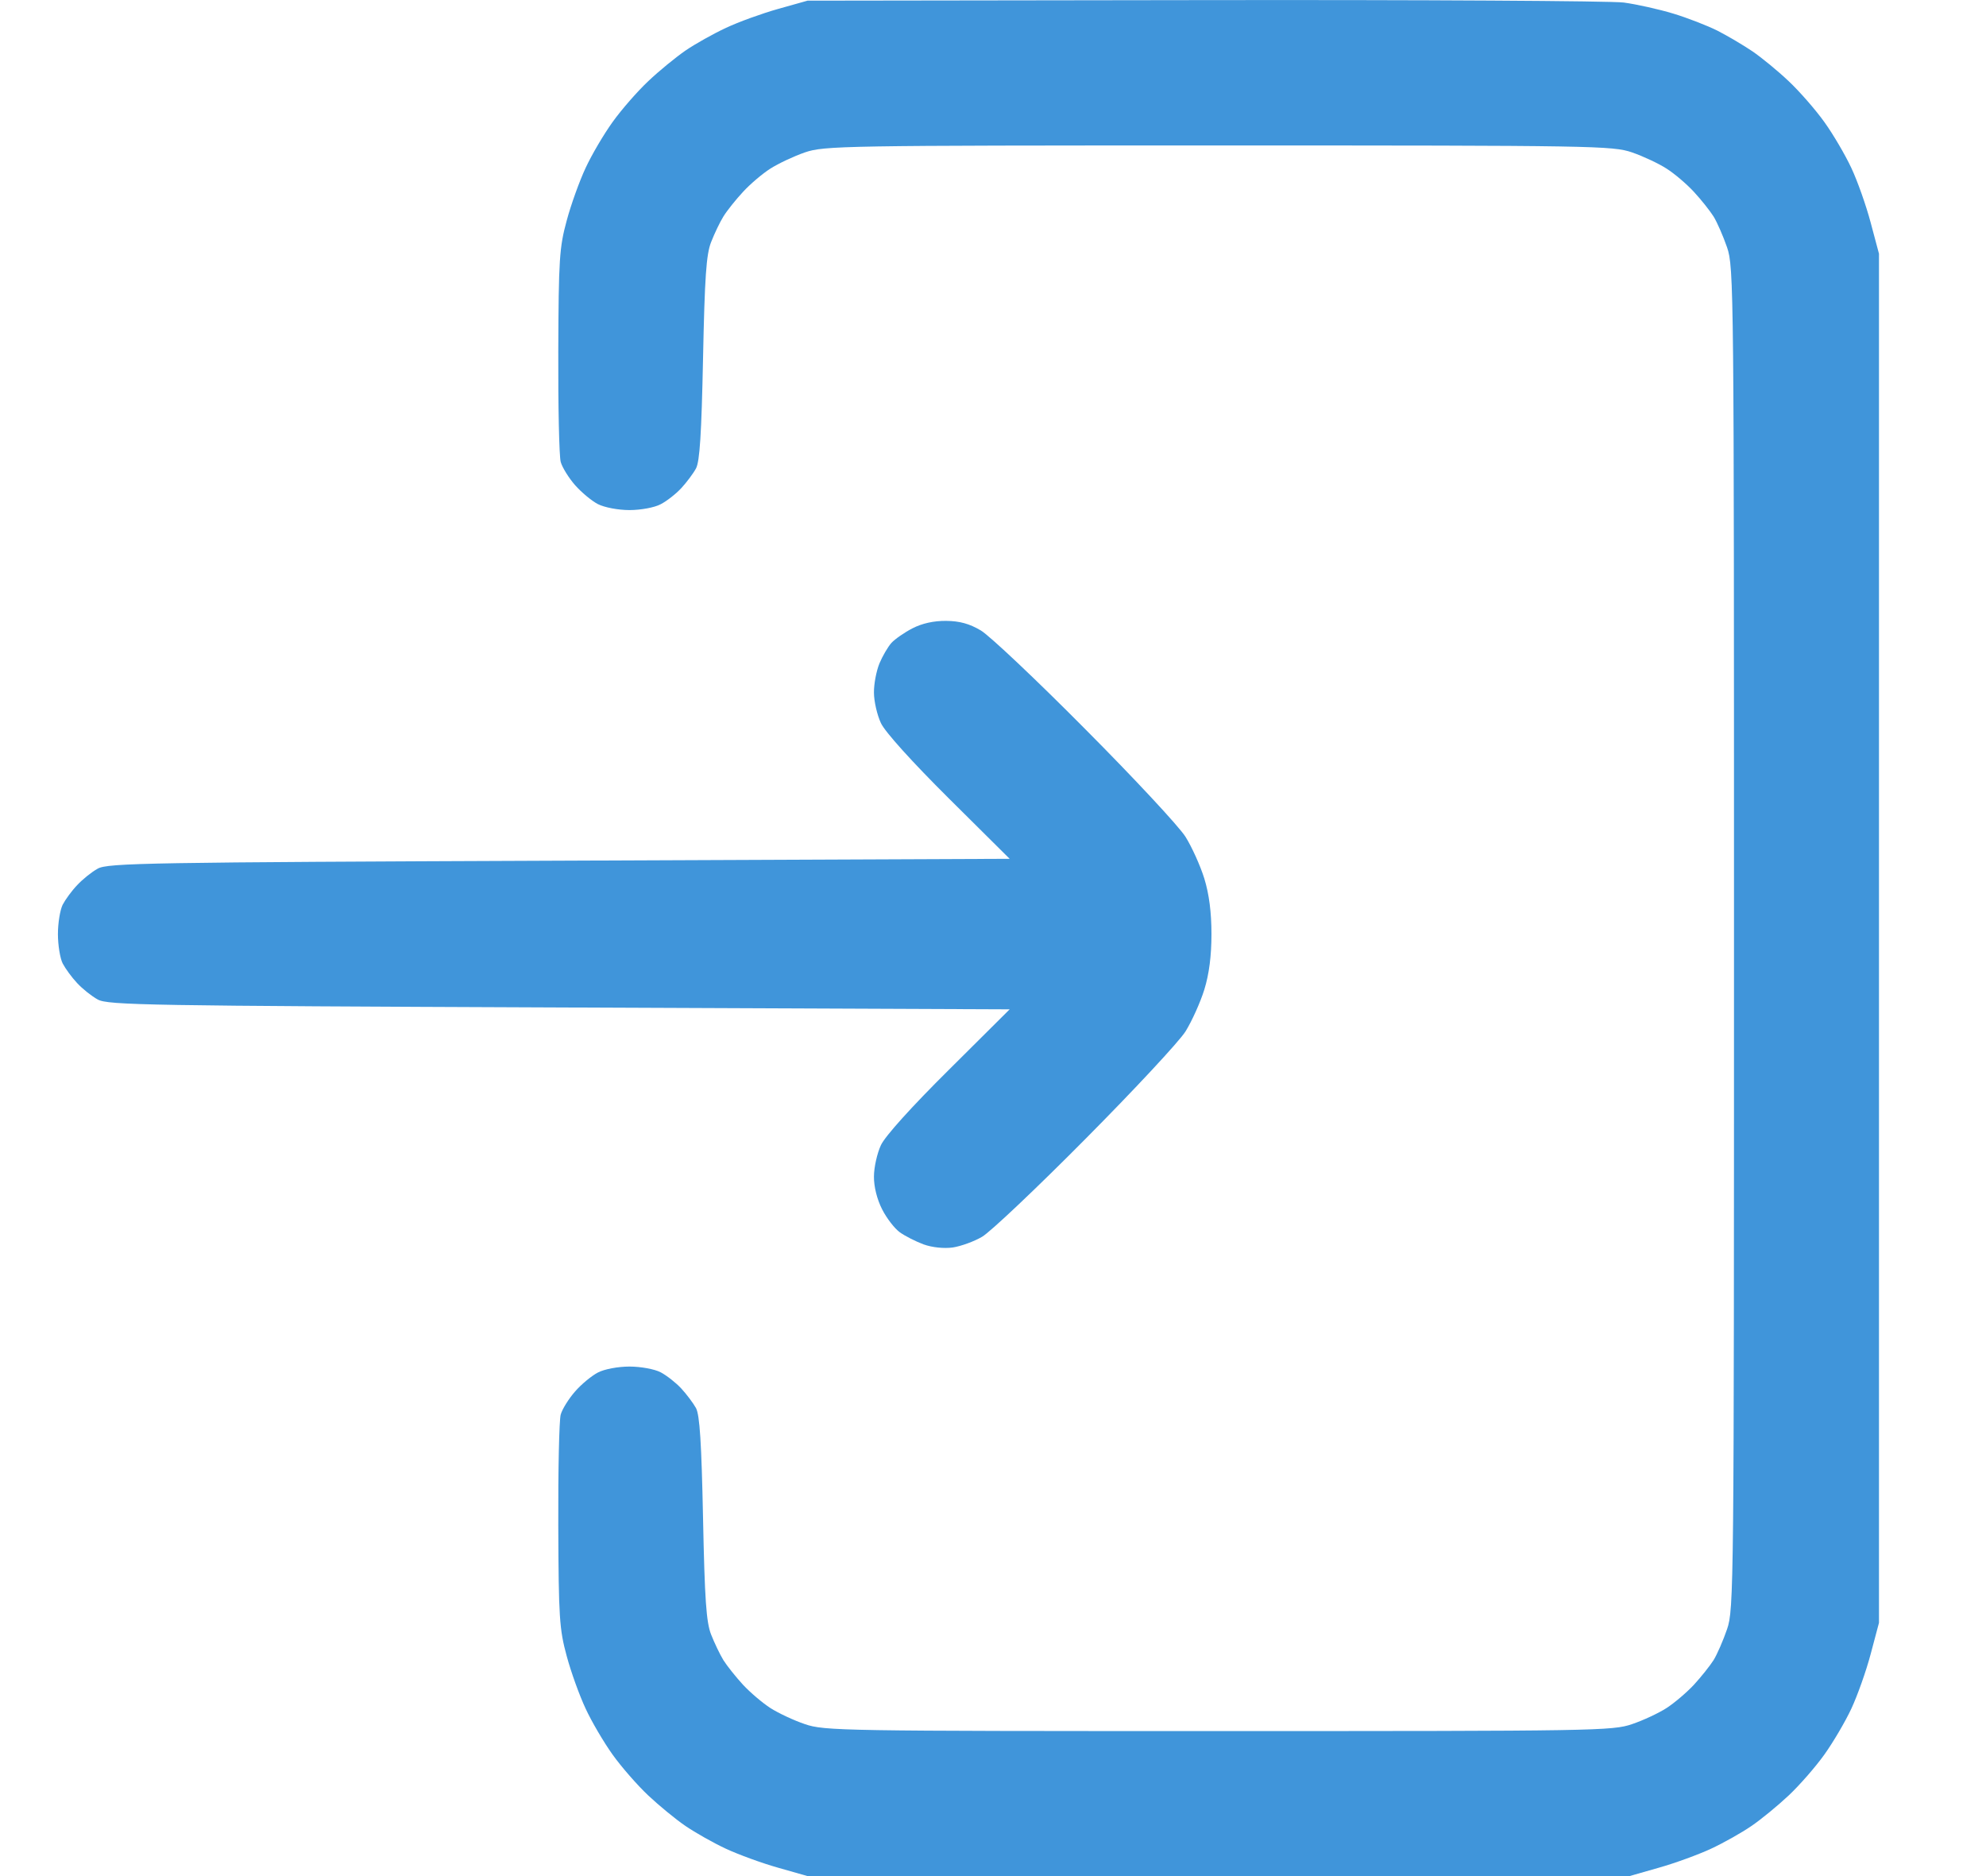 <svg width="18" height="17" viewBox="0 0 18 17" fill="none" xmlns="http://www.w3.org/2000/svg">
<path fill-rule="evenodd" clip-rule="evenodd" d="M8.371 11.276C8.299 11.249 8.202 11.2 8.155 11.166C8.108 11.132 8.036 11.039 7.995 10.958C7.949 10.868 7.92 10.753 7.921 10.661C7.921 10.578 7.95 10.45 7.984 10.377C8.021 10.296 8.266 10.025 8.599 9.695L9.151 9.146L5.068 9.129C1.345 9.114 0.977 9.108 0.886 9.057C0.831 9.027 0.747 8.96 0.699 8.908C0.65 8.856 0.592 8.776 0.568 8.73C0.545 8.685 0.525 8.565 0.525 8.464C0.525 8.363 0.545 8.244 0.568 8.198C0.592 8.152 0.65 8.072 0.699 8.021C0.747 7.969 0.831 7.901 0.886 7.871C0.977 7.82 1.345 7.814 5.068 7.799L9.151 7.782L8.599 7.234C8.266 6.903 8.021 6.632 7.984 6.552C7.95 6.479 7.921 6.355 7.921 6.276C7.92 6.198 7.943 6.079 7.971 6.011C7.999 5.944 8.048 5.861 8.079 5.826C8.111 5.791 8.196 5.732 8.269 5.694C8.356 5.649 8.463 5.625 8.574 5.626C8.698 5.627 8.787 5.652 8.89 5.713C8.969 5.76 9.396 6.163 9.837 6.608C10.279 7.052 10.688 7.491 10.745 7.583C10.802 7.674 10.879 7.844 10.915 7.96C10.959 8.103 10.98 8.268 10.98 8.464C10.98 8.661 10.959 8.826 10.915 8.968C10.879 9.084 10.802 9.254 10.745 9.346C10.688 9.437 10.279 9.876 9.837 10.321C9.396 10.766 8.974 11.165 8.901 11.207C8.828 11.25 8.708 11.293 8.635 11.304C8.556 11.315 8.449 11.304 8.371 11.276Z" fill="#4095DA"/>
<path fill-rule="evenodd" clip-rule="evenodd" d="M14.717 0.023C14.835 0.039 15.036 0.084 15.165 0.123C15.294 0.162 15.474 0.232 15.566 0.278C15.658 0.325 15.8 0.409 15.883 0.465C15.965 0.521 16.113 0.642 16.211 0.735C16.309 0.827 16.455 0.994 16.535 1.106C16.615 1.217 16.725 1.405 16.78 1.523C16.835 1.64 16.914 1.863 16.955 2.018L17.03 2.299V8.502V14.705L16.955 14.987C16.914 15.142 16.835 15.364 16.78 15.482C16.725 15.6 16.615 15.787 16.535 15.899C16.455 16.011 16.309 16.178 16.211 16.27C16.113 16.362 15.961 16.487 15.874 16.546C15.787 16.606 15.622 16.699 15.508 16.752C15.394 16.805 15.181 16.883 15.035 16.924L14.769 17H11.044H7.319L7.052 16.924C6.906 16.883 6.693 16.805 6.579 16.752C6.465 16.699 6.301 16.606 6.213 16.546C6.126 16.487 5.974 16.362 5.876 16.27C5.778 16.178 5.632 16.011 5.552 15.899C5.472 15.787 5.362 15.6 5.308 15.483C5.253 15.366 5.175 15.151 5.136 15.005C5.07 14.763 5.063 14.655 5.06 13.824C5.058 13.321 5.068 12.868 5.082 12.818C5.096 12.768 5.155 12.674 5.212 12.609C5.269 12.543 5.363 12.466 5.419 12.437C5.478 12.406 5.602 12.383 5.705 12.383C5.807 12.383 5.933 12.406 5.988 12.435C6.043 12.464 6.127 12.53 6.175 12.582C6.223 12.634 6.283 12.714 6.308 12.759C6.342 12.822 6.358 13.074 6.372 13.757C6.387 14.492 6.401 14.699 6.445 14.811C6.475 14.887 6.525 14.992 6.557 15.044C6.589 15.095 6.669 15.195 6.734 15.266C6.799 15.336 6.911 15.431 6.982 15.477C7.054 15.523 7.194 15.589 7.295 15.623C7.471 15.684 7.63 15.686 11.044 15.686C14.457 15.686 14.616 15.684 14.792 15.623C14.893 15.589 15.034 15.523 15.105 15.477C15.176 15.431 15.288 15.336 15.353 15.266C15.418 15.195 15.498 15.095 15.531 15.043C15.563 14.991 15.618 14.865 15.653 14.763C15.715 14.584 15.716 14.399 15.716 8.502C15.716 2.606 15.715 2.421 15.653 2.241C15.618 2.14 15.563 2.014 15.531 1.962C15.498 1.91 15.418 1.809 15.353 1.739C15.288 1.668 15.176 1.573 15.105 1.528C15.034 1.482 14.893 1.416 14.792 1.381C14.616 1.321 14.457 1.318 11.044 1.318C7.63 1.318 7.471 1.321 7.295 1.381C7.194 1.416 7.054 1.482 6.982 1.528C6.911 1.573 6.799 1.668 6.734 1.739C6.669 1.809 6.589 1.909 6.557 1.961C6.525 2.012 6.475 2.117 6.445 2.194C6.401 2.305 6.387 2.512 6.372 3.247C6.358 3.931 6.342 4.183 6.308 4.245C6.283 4.291 6.223 4.371 6.175 4.423C6.127 4.475 6.043 4.541 5.988 4.569C5.933 4.599 5.807 4.622 5.705 4.622C5.602 4.622 5.478 4.598 5.419 4.568C5.363 4.539 5.269 4.461 5.212 4.396C5.155 4.331 5.096 4.236 5.082 4.186C5.068 4.136 5.058 3.684 5.06 3.181C5.063 2.35 5.07 2.242 5.136 2C5.175 1.854 5.253 1.638 5.308 1.521C5.362 1.404 5.472 1.217 5.552 1.106C5.632 0.994 5.778 0.827 5.876 0.735C5.974 0.642 6.126 0.518 6.213 0.458C6.301 0.398 6.465 0.306 6.579 0.253C6.693 0.199 6.906 0.122 7.052 0.081L7.319 0.006L10.911 0.001C12.886 -0.002 14.599 0.008 14.717 0.023Z" fill="#4095DA"/>
</svg>
